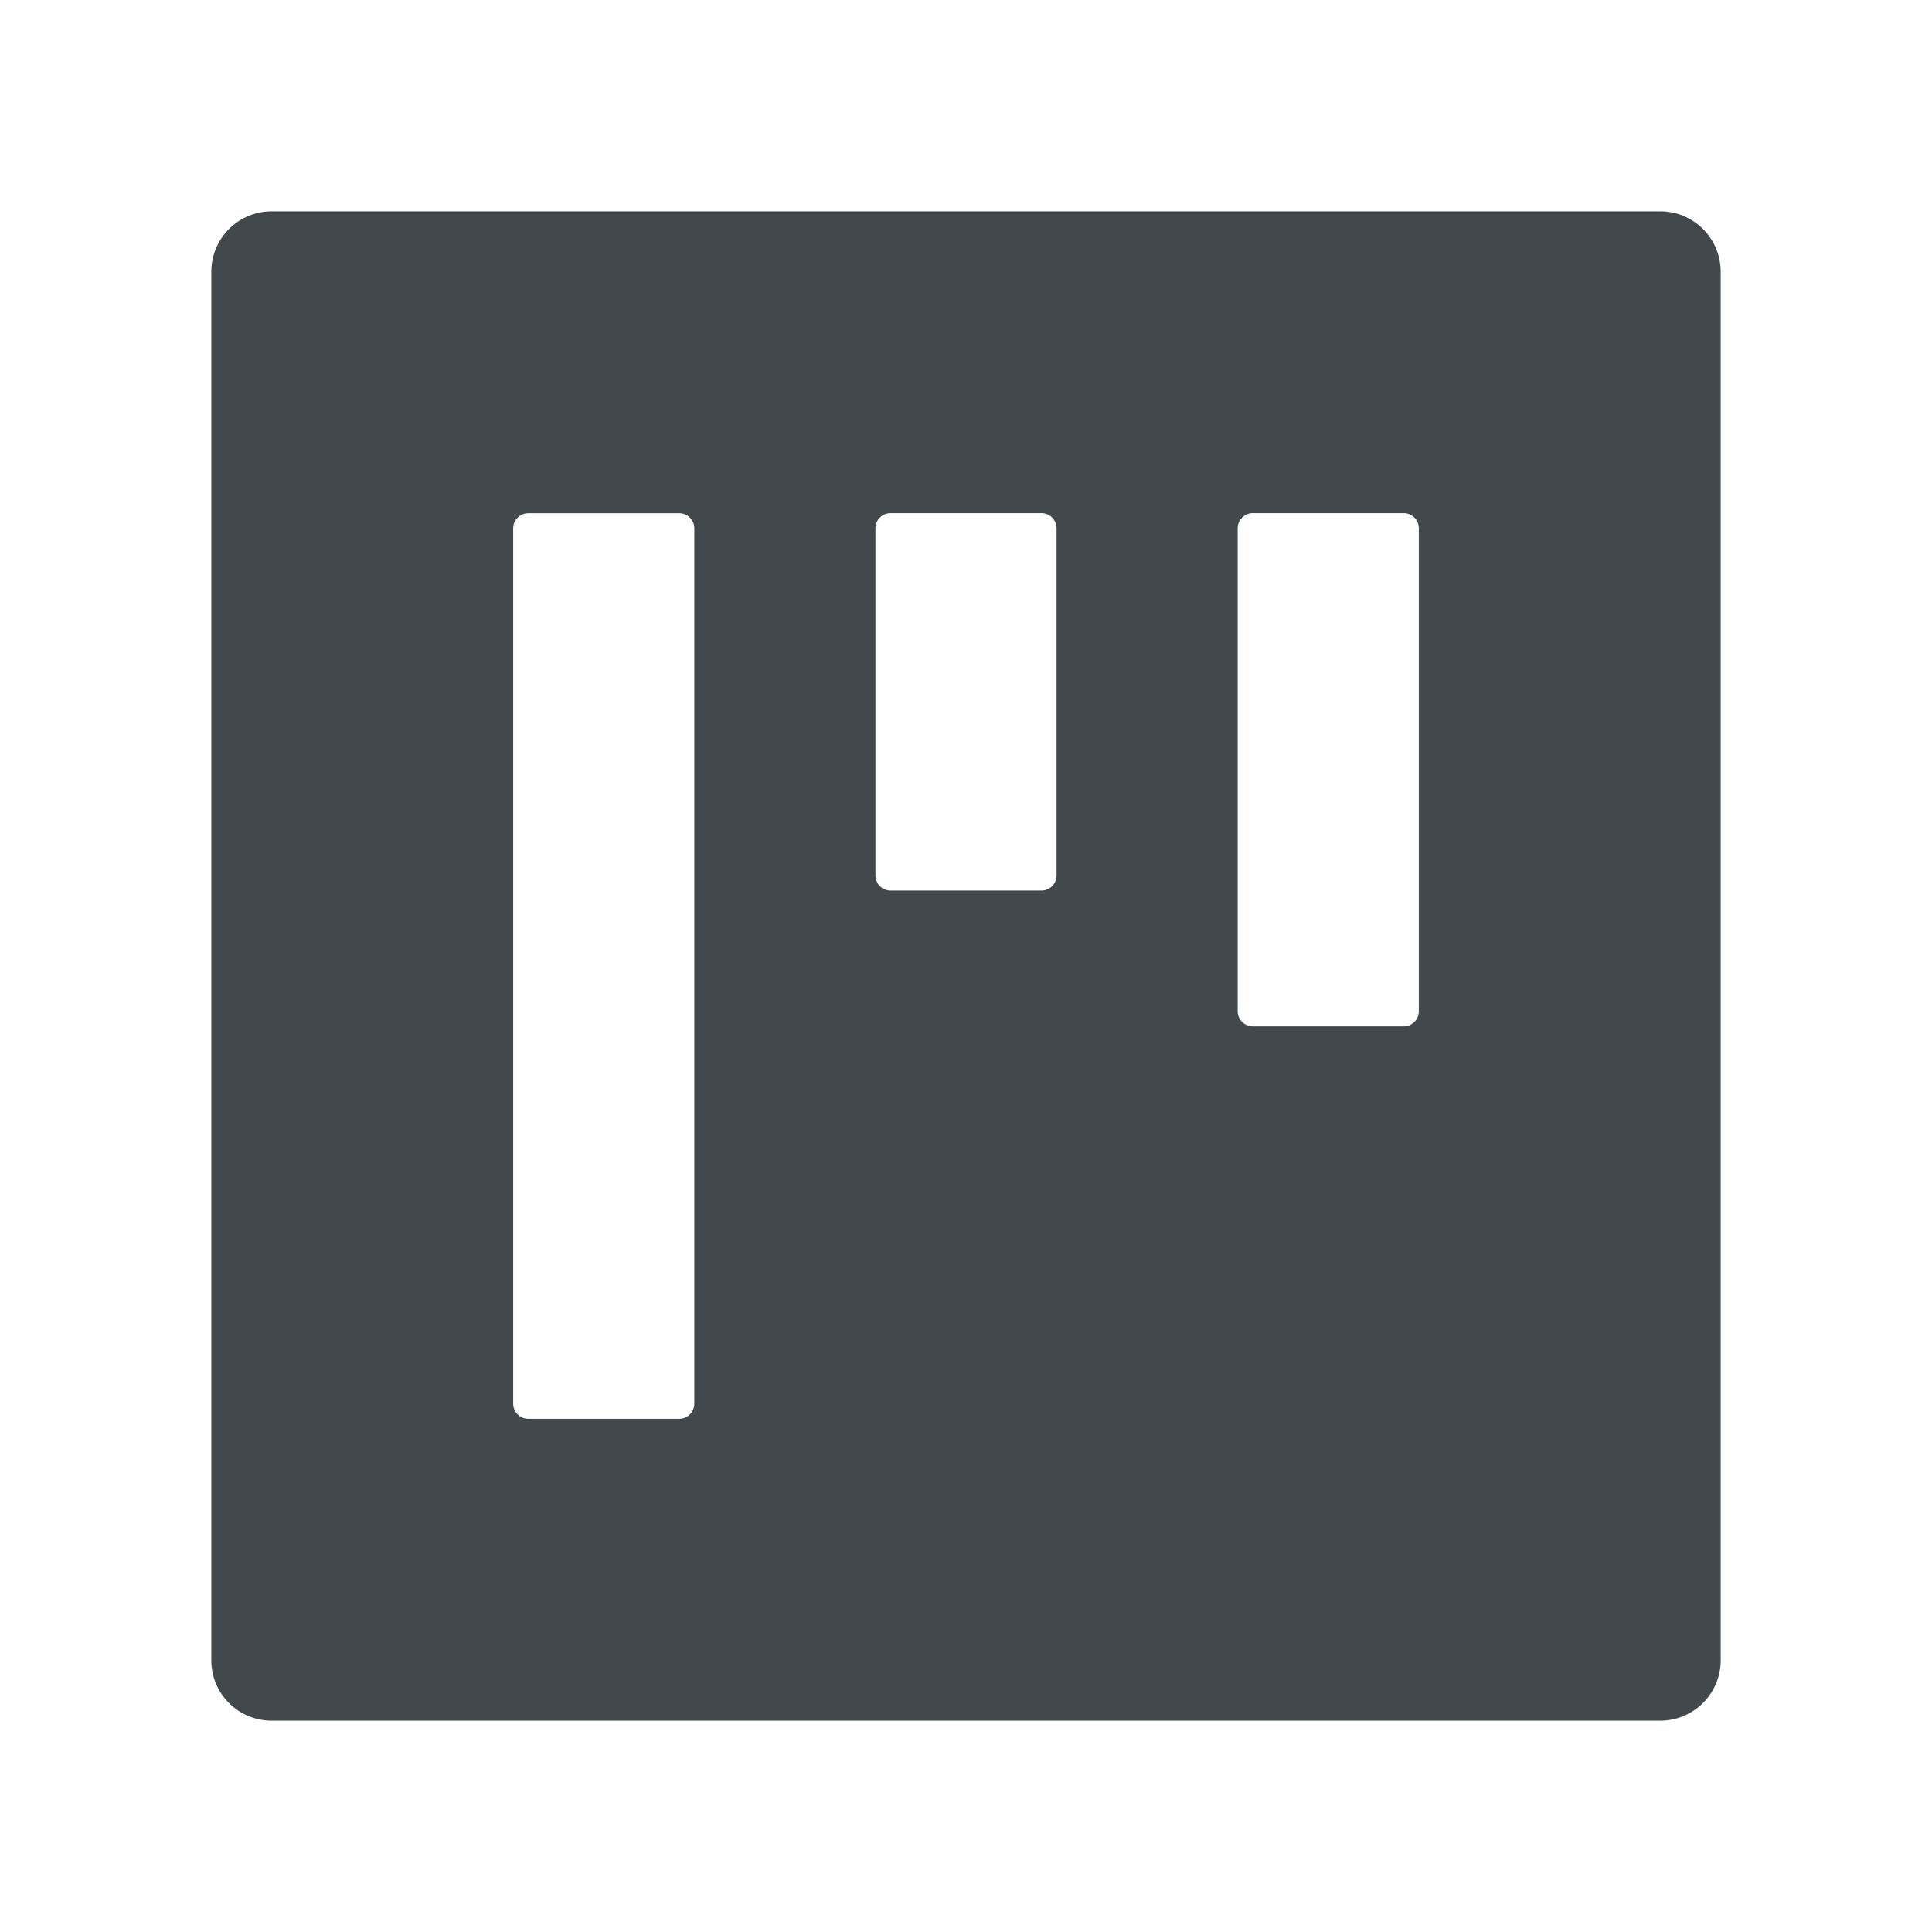 <svg width="24" height="24" fill="none" xmlns="http://www.w3.org/2000/svg">
    <path d="M20.625 2.625H3.375a.75.75 0 0 0-.75.75v17.25c0 .415.335.75.75.75h17.25a.75.75 0 0 0 .75-.75V3.375a.75.75 0 0 0-.75-.75Zm-12 14.813a.188.188 0 0 1-.188.187H6.563a.188.188 0 0 1-.188-.188V6.563c0-.103.084-.187.188-.187h1.875c.103 0 .187.084.187.188v10.875Zm4.5-6.563a.188.188 0 0 1-.188.188h-1.874a.188.188 0 0 1-.188-.188V6.562c0-.103.084-.187.188-.187h1.874c.104 0 .188.084.188.188v4.312Zm4.5 1.688a.188.188 0 0 1-.188.187h-1.875a.188.188 0 0 1-.187-.188v-6c0-.103.084-.187.188-.187h1.874c.104 0 .188.084.188.188v6Z" fill="#42494D"/>
</svg>
